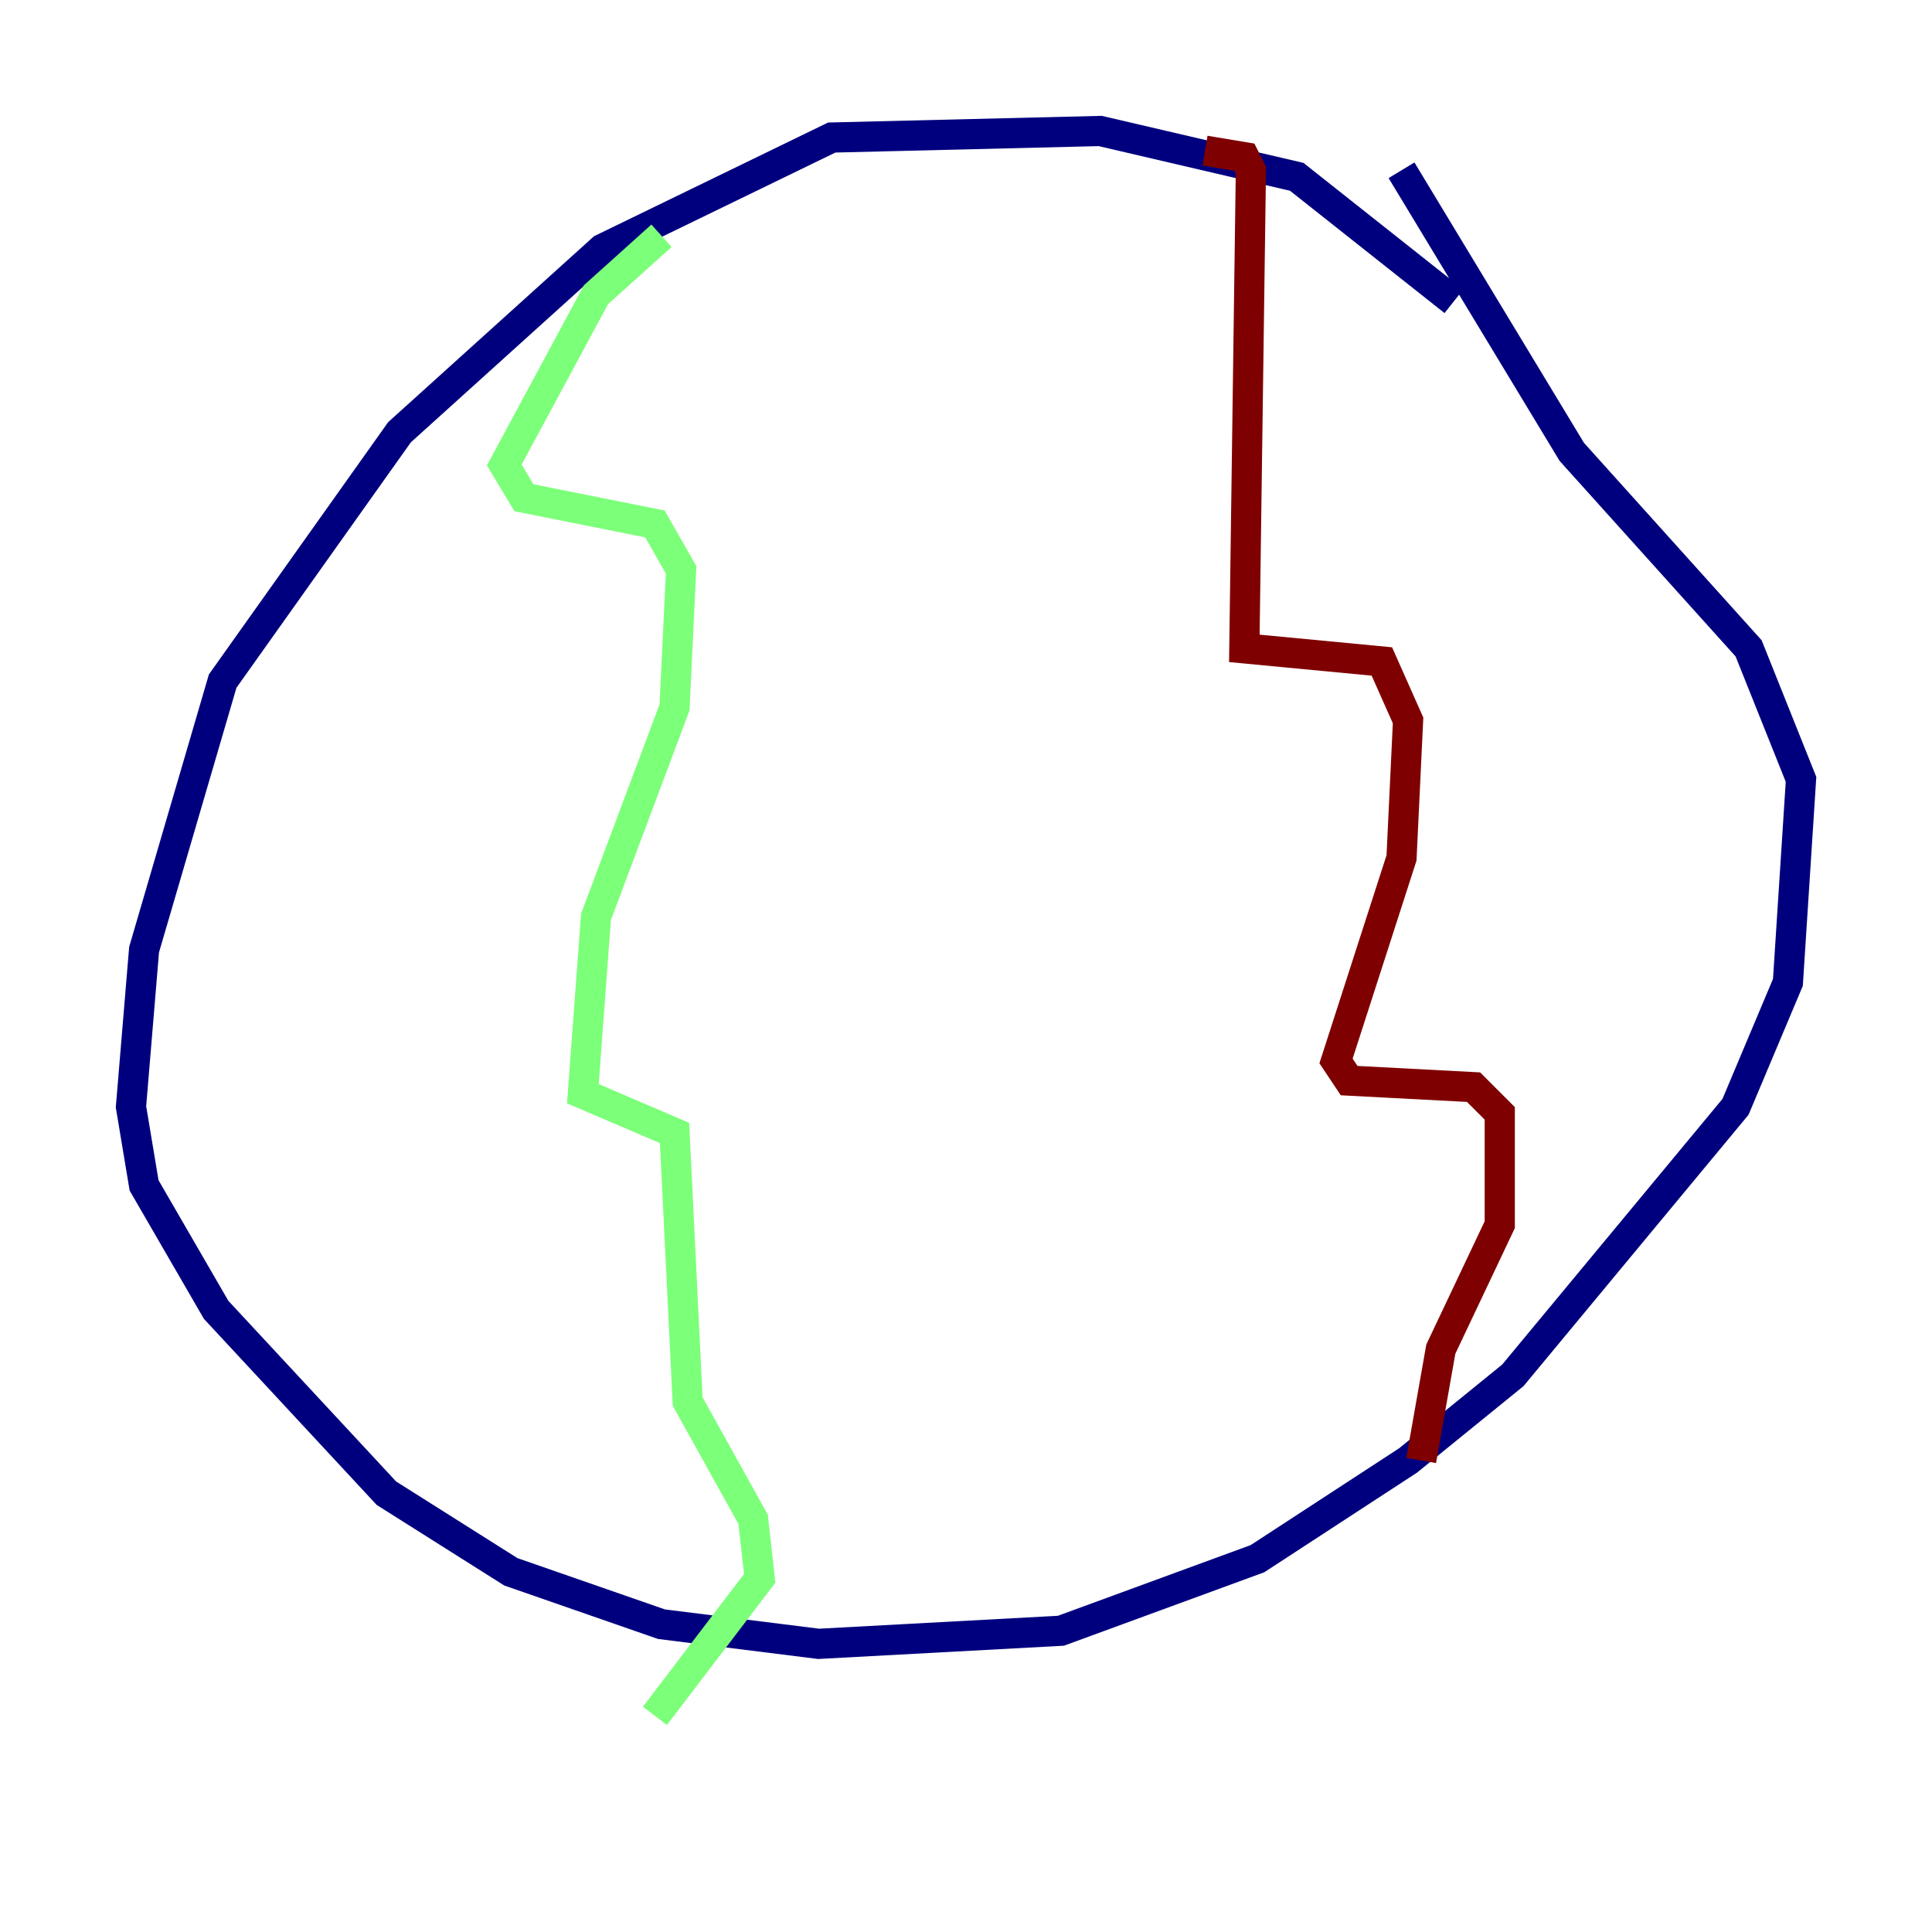 <?xml version="1.0" encoding="utf-8" ?>
<svg baseProfile="tiny" height="128" version="1.2" viewBox="0,0,128,128" width="128" xmlns="http://www.w3.org/2000/svg" xmlns:ev="http://www.w3.org/2001/xml-events" xmlns:xlink="http://www.w3.org/1999/xlink"><defs /><polyline fill="none" points="96.325,19.959 85.912,11.715 72.895,8.678 55.105,9.112 39.919,16.488 26.468,28.637 14.752,45.125 9.546,62.915 8.678,73.329 9.546,78.536 14.319,86.78 25.6,98.929 33.844,104.136 43.824,107.607 54.237,108.909 70.291,108.041 83.308,103.268 93.288,96.759 100.231,91.119 114.983,73.329 118.454,65.085 119.322,51.634 115.851,42.956 104.136,29.939 92.854,11.281" stroke="#00007f" stroke-width="2" /><polyline fill="none" points="43.824,15.62 39.485,19.525 33.41,30.807 34.712,32.976 43.39,34.712 45.125,37.749 44.691,46.861 39.485,60.746 38.617,72.461 44.691,75.064 45.559,92.854 49.898,100.664 50.332,104.57 43.39,113.681" stroke="#7cff79" stroke-width="2" /><polyline fill="none" points="79.837,9.98 82.441,10.414 82.875,11.281 82.441,42.956 91.552,43.824 93.288,47.729 92.854,56.841 88.515,70.291 89.383,71.593 97.627,72.027 99.363,73.763 99.363,81.139 95.458,89.383 94.156,96.759" stroke="#7f0000" stroke-width="2" /></svg>